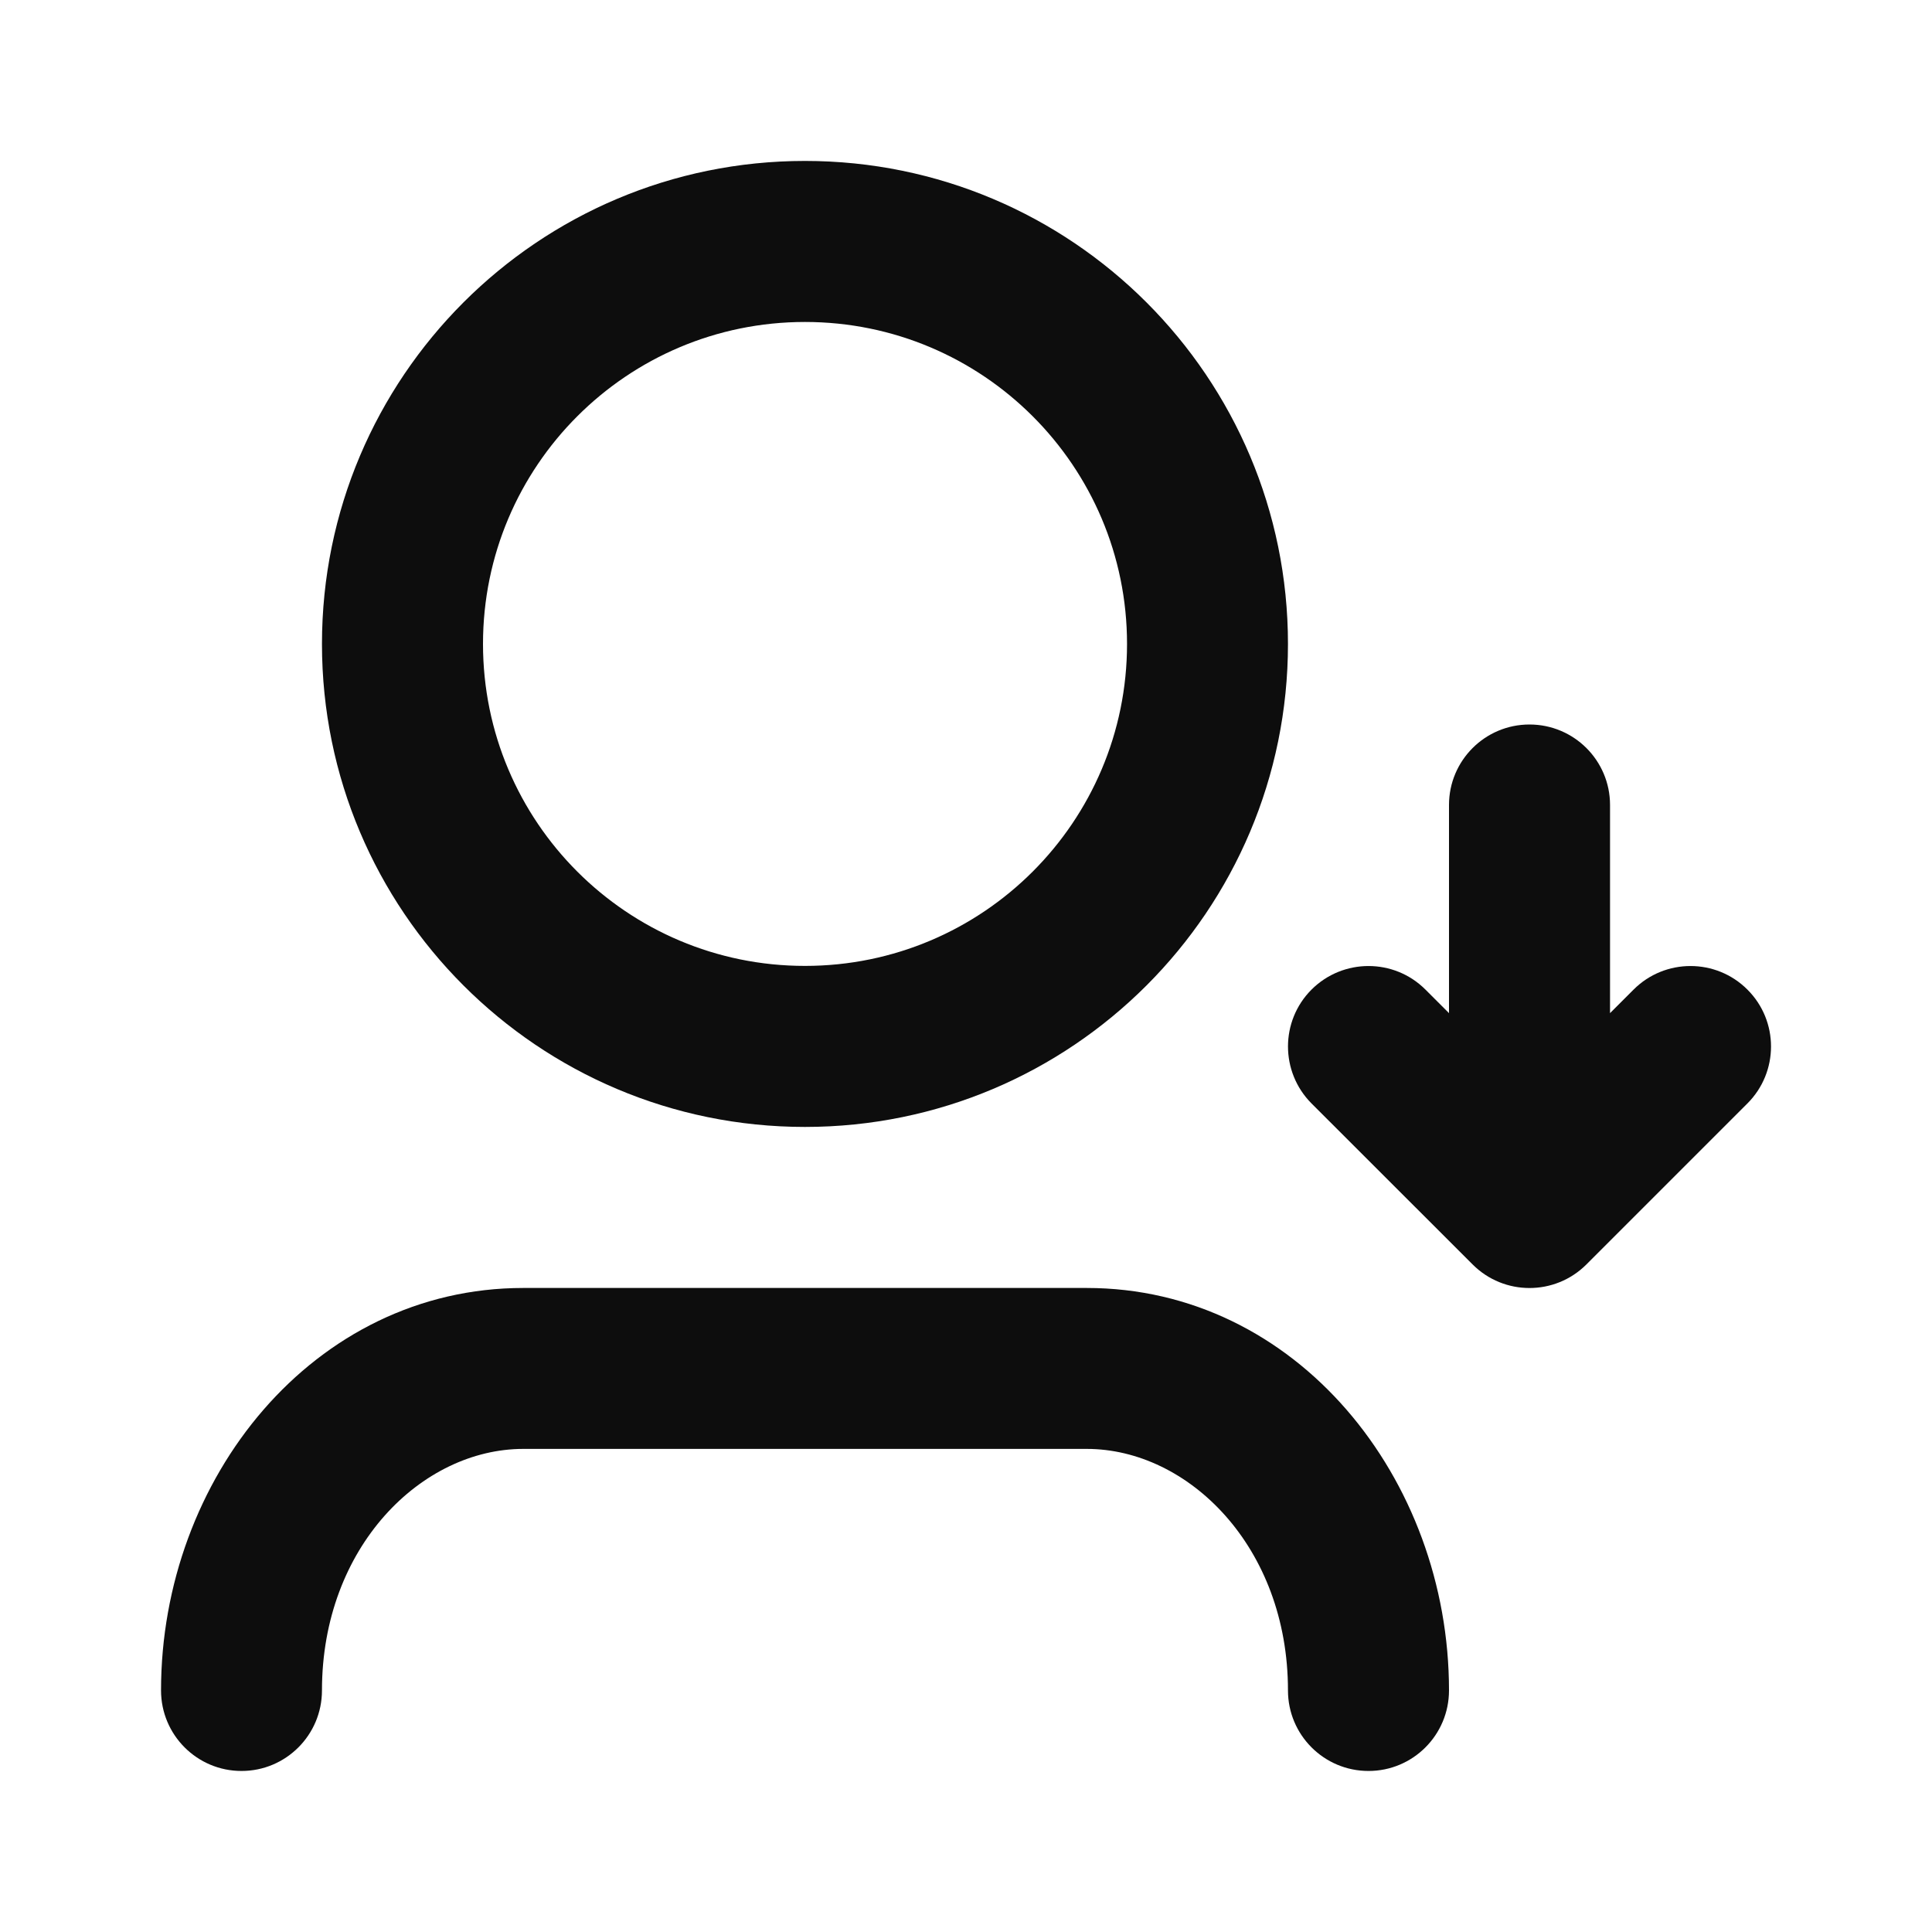 <svg width="20" height="20" viewBox="0 0 20 20" fill="none" xmlns="http://www.w3.org/2000/svg">
<path d="M8.333 3.333C6.492 3.333 5 4.825 5 6.666C5 8.507 6.492 9.999 8.333 9.999C10.174 9.999 11.667 8.507 11.667 6.666C11.667 4.825 10.174 3.333 8.333 3.333ZM3.333 6.666C3.333 3.905 5.572 1.666 8.333 1.666C11.095 1.666 13.333 3.905 13.333 6.666C13.333 9.427 11.095 11.666 8.333 11.666C5.572 11.666 3.333 9.427 3.333 6.666ZM5.417 14.999C4.367 14.999 3.333 16.011 3.333 17.499C3.333 17.96 2.96 18.333 2.5 18.333C2.04 18.333 1.667 17.96 1.667 17.499C1.667 15.306 3.245 13.333 5.417 13.333H11.25C13.422 13.333 15 15.306 15 17.499C15 17.96 14.627 18.333 14.167 18.333C13.706 18.333 13.333 17.96 13.333 17.499C13.333 16.011 12.3 14.999 11.25 14.999H5.417Z" fill="#0D0D0D"/>
<path d="M15.833 7.5C16.294 7.5 16.667 7.873 16.667 8.333V10.488L16.911 10.244C17.236 9.919 17.764 9.919 18.089 10.244C18.415 10.569 18.415 11.097 18.089 11.423L16.423 13.089C16.097 13.415 15.569 13.415 15.244 13.089L13.577 11.423C13.252 11.097 13.252 10.569 13.577 10.244C13.903 9.919 14.431 9.919 14.756 10.244L15 10.488L15 8.333C15 7.873 15.373 7.5 15.833 7.5Z" fill="#0D0D0D"/>
</svg>
